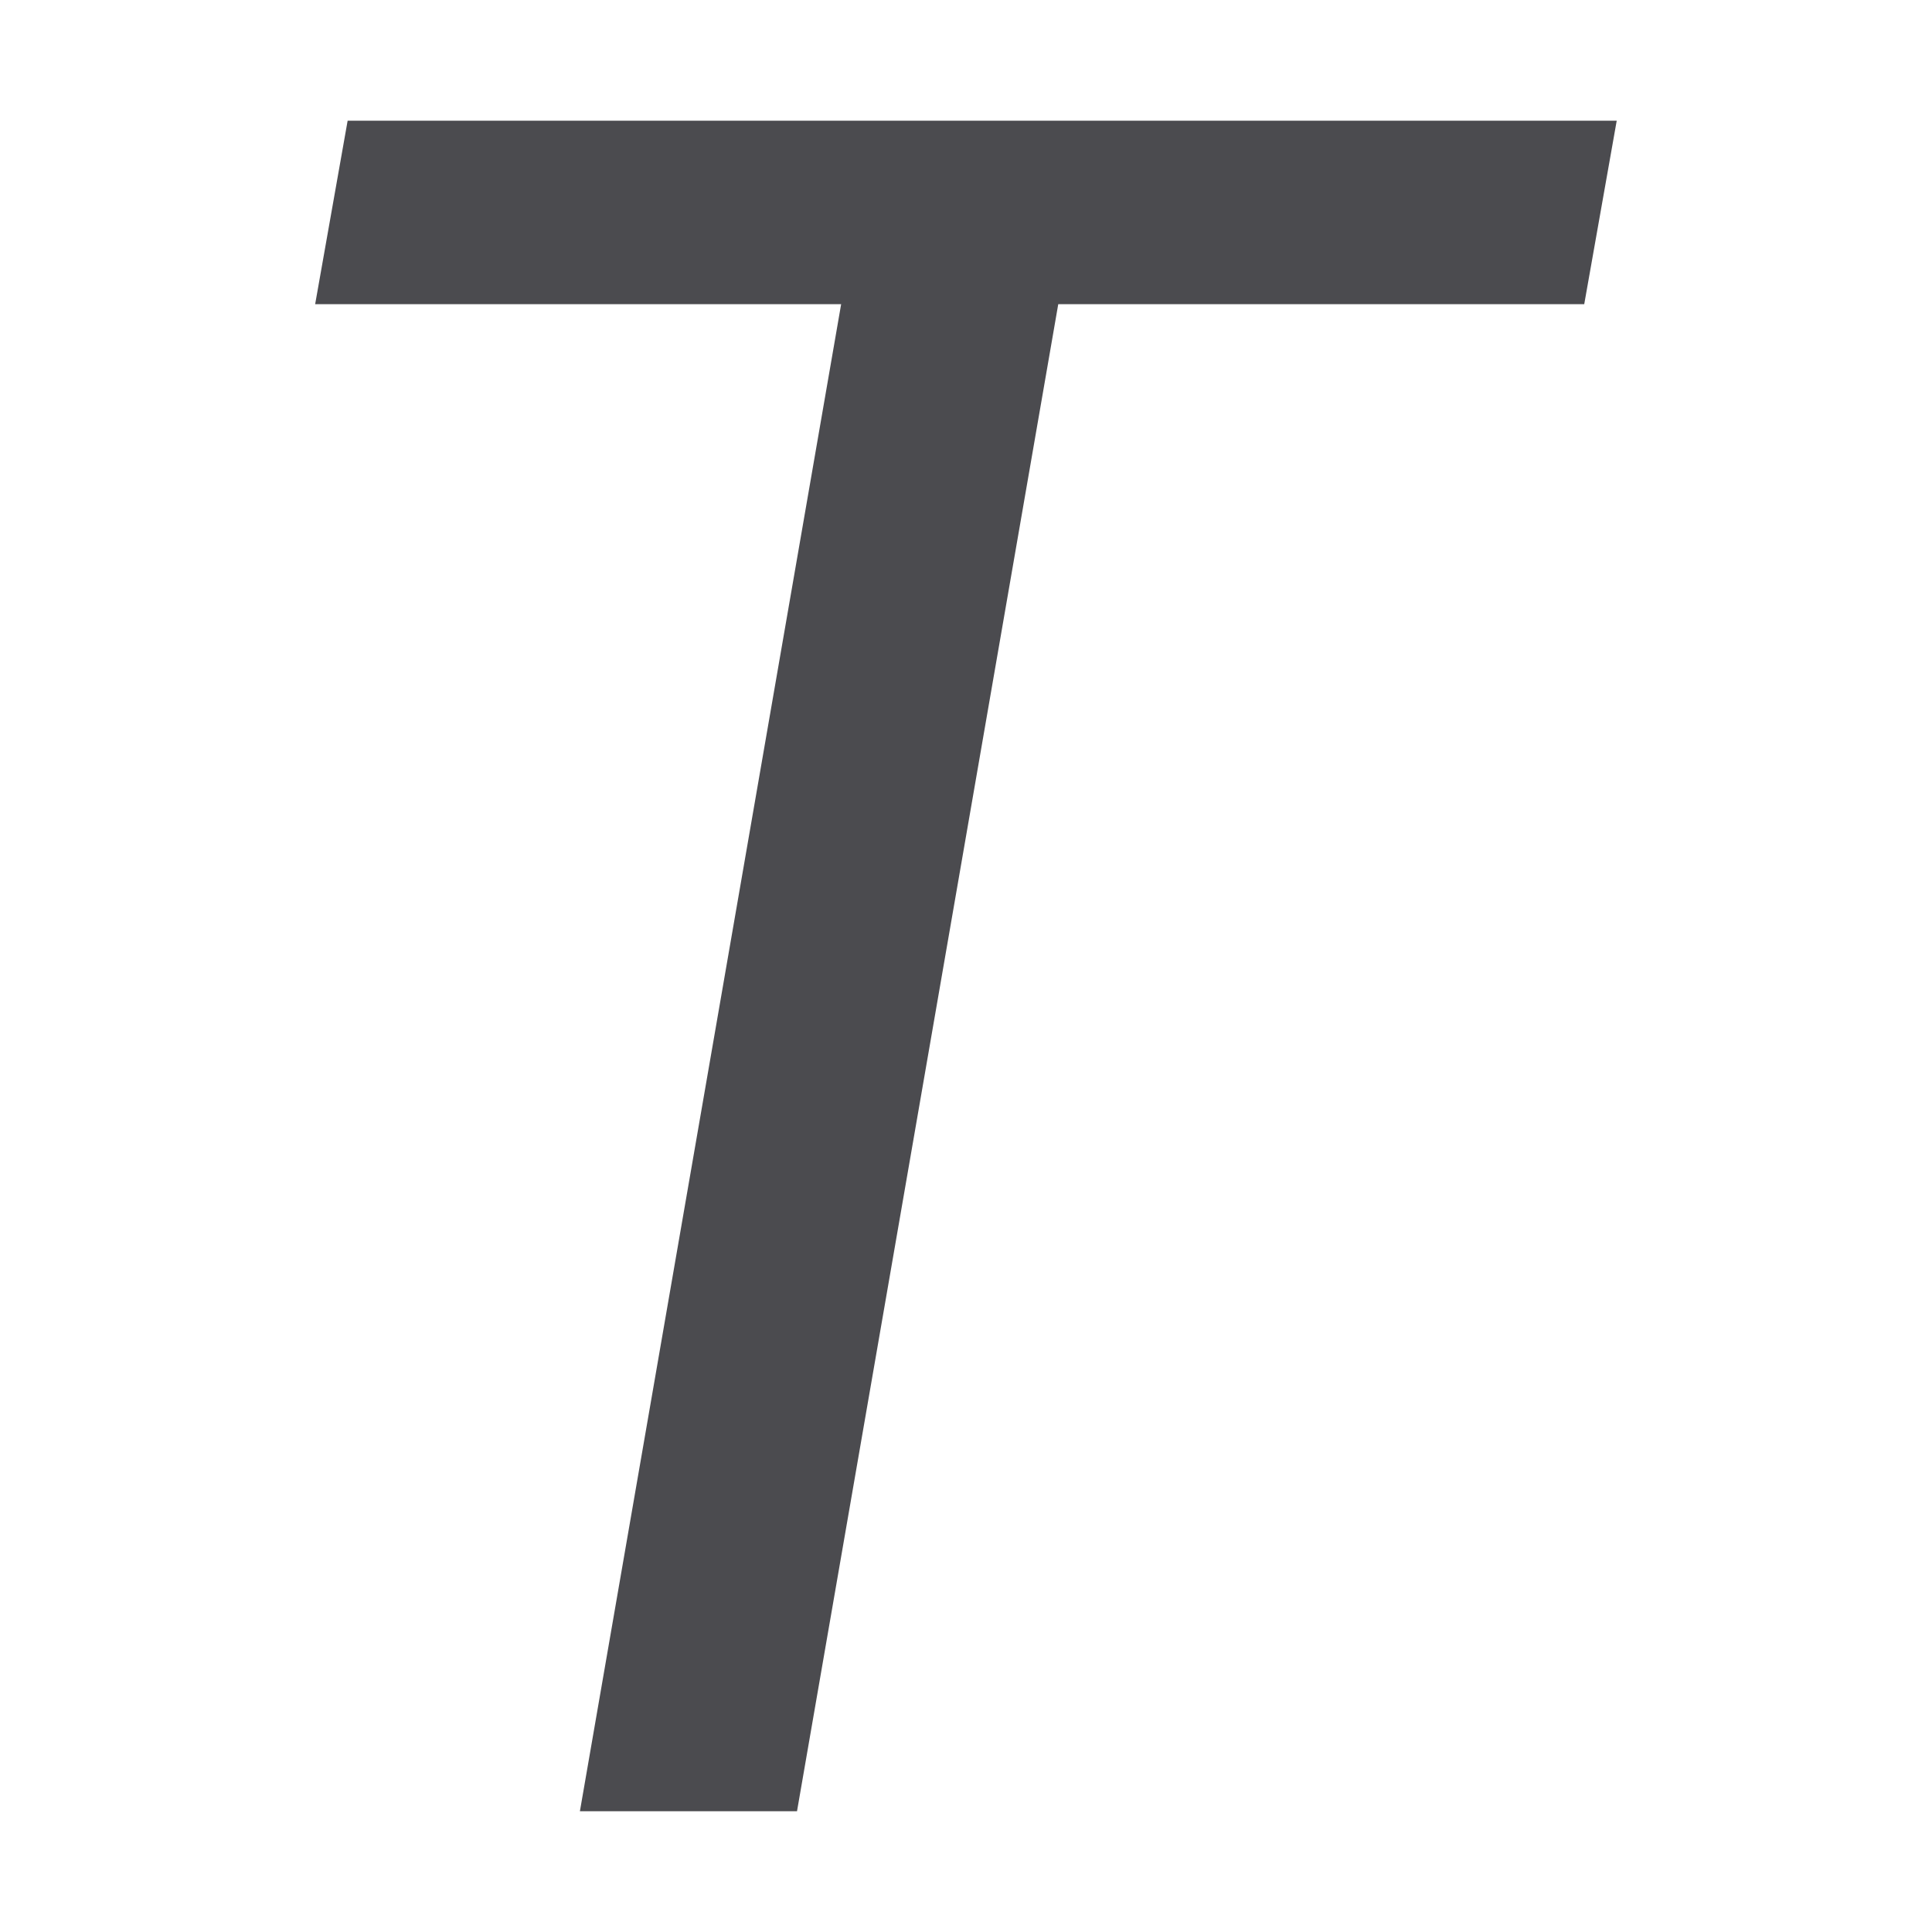 <svg viewBox="0 0 32 32" xmlns="http://www.w3.org/2000/svg"><path d="m26.866 5.038h-8.712l-4.327 24.962h-3.596l4.327-24.962h-8.712l.538-3.039h21.02z" fill="#4b4b4f" transform="translate(-.626)"/></svg>